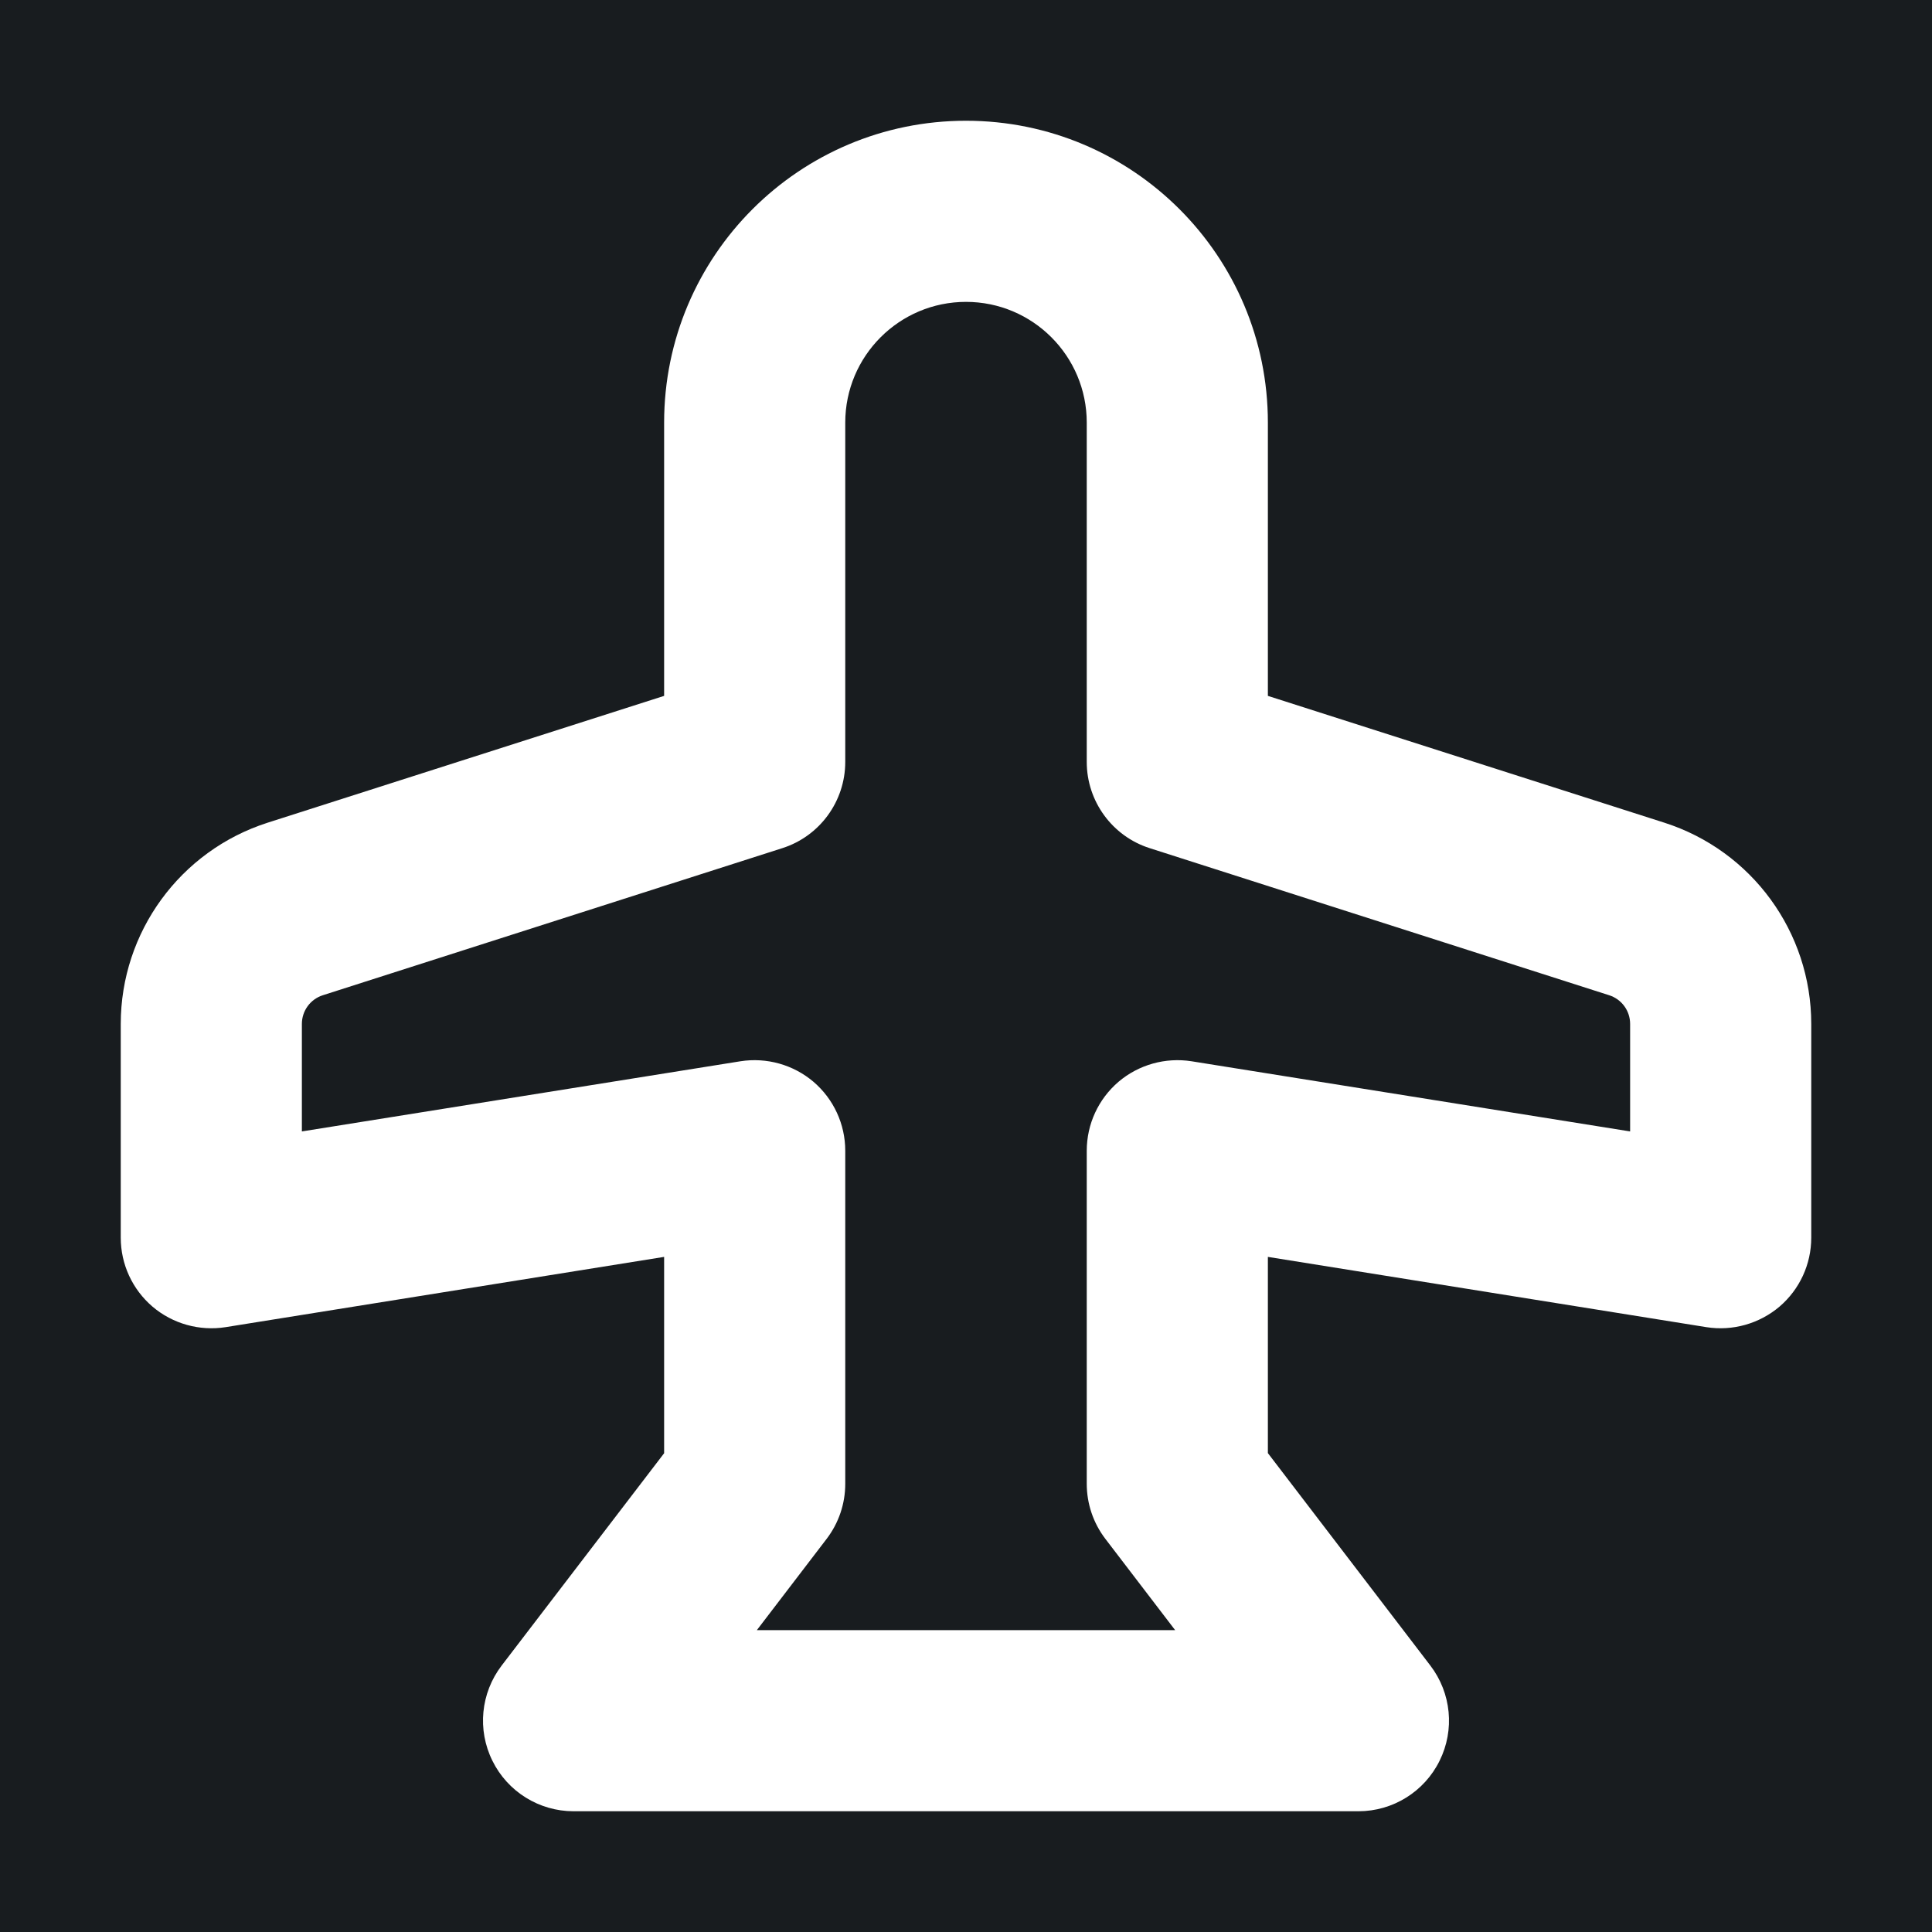 <svg width="32" height="32" viewBox="0 0 16 16" fill="none" xmlns="http://www.w3.org/2000/svg">
<rect x="0" y="0" width="16" height="16" fill="#181c1f"/>
<path fill-rule="evenodd" clip-rule="evenodd" d="M5.5 3.5C5.5 2.119 6.619 1 8 1C9.381 1 10.5 2.119 10.5 3.5V5.763L13.783 6.813C14.508 7.045 15 7.719 15 8.48V10.25C15 10.47 14.904 10.678 14.737 10.821C14.569 10.963 14.348 11.025 14.132 10.991L10.5 10.409V12.034L11.846 13.794C12.019 14.021 12.049 14.326 11.922 14.582C11.796 14.838 11.535 15 11.25 15H4.75C4.465 15 4.204 14.838 4.078 14.582C3.951 14.326 3.981 14.021 4.154 13.794L5.5 12.035V10.409L1.868 10.991C1.652 11.025 1.43 10.963 1.263 10.821C1.096 10.678 1 10.47 1 10.25V8.48C1 7.719 1.492 7.045 2.217 6.813L5.5 5.763V3.5ZM8 2.5C7.448 2.5 7 2.948 7 3.5V6.31C7 6.636 6.789 6.925 6.479 7.024L2.674 8.242C2.57 8.275 2.5 8.371 2.5 8.48V9.37L6.132 8.789C6.348 8.755 6.57 8.817 6.737 8.959C6.904 9.102 7 9.31 7 9.53V12.289C7 12.453 6.946 12.613 6.846 12.744L6.268 13.5H9.732L9.154 12.744C9.054 12.613 9 12.453 9 12.288V9.53C9 9.31 9.096 9.102 9.263 8.959C9.43 8.817 9.652 8.755 9.868 8.789L13.5 9.37V8.48C13.5 8.371 13.43 8.275 13.326 8.242L9.521 7.024C9.211 6.925 9 6.636 9 6.31V3.5C9 2.948 8.552 2.5 8 2.5Z" fill="#ffffff"/>
</svg>

